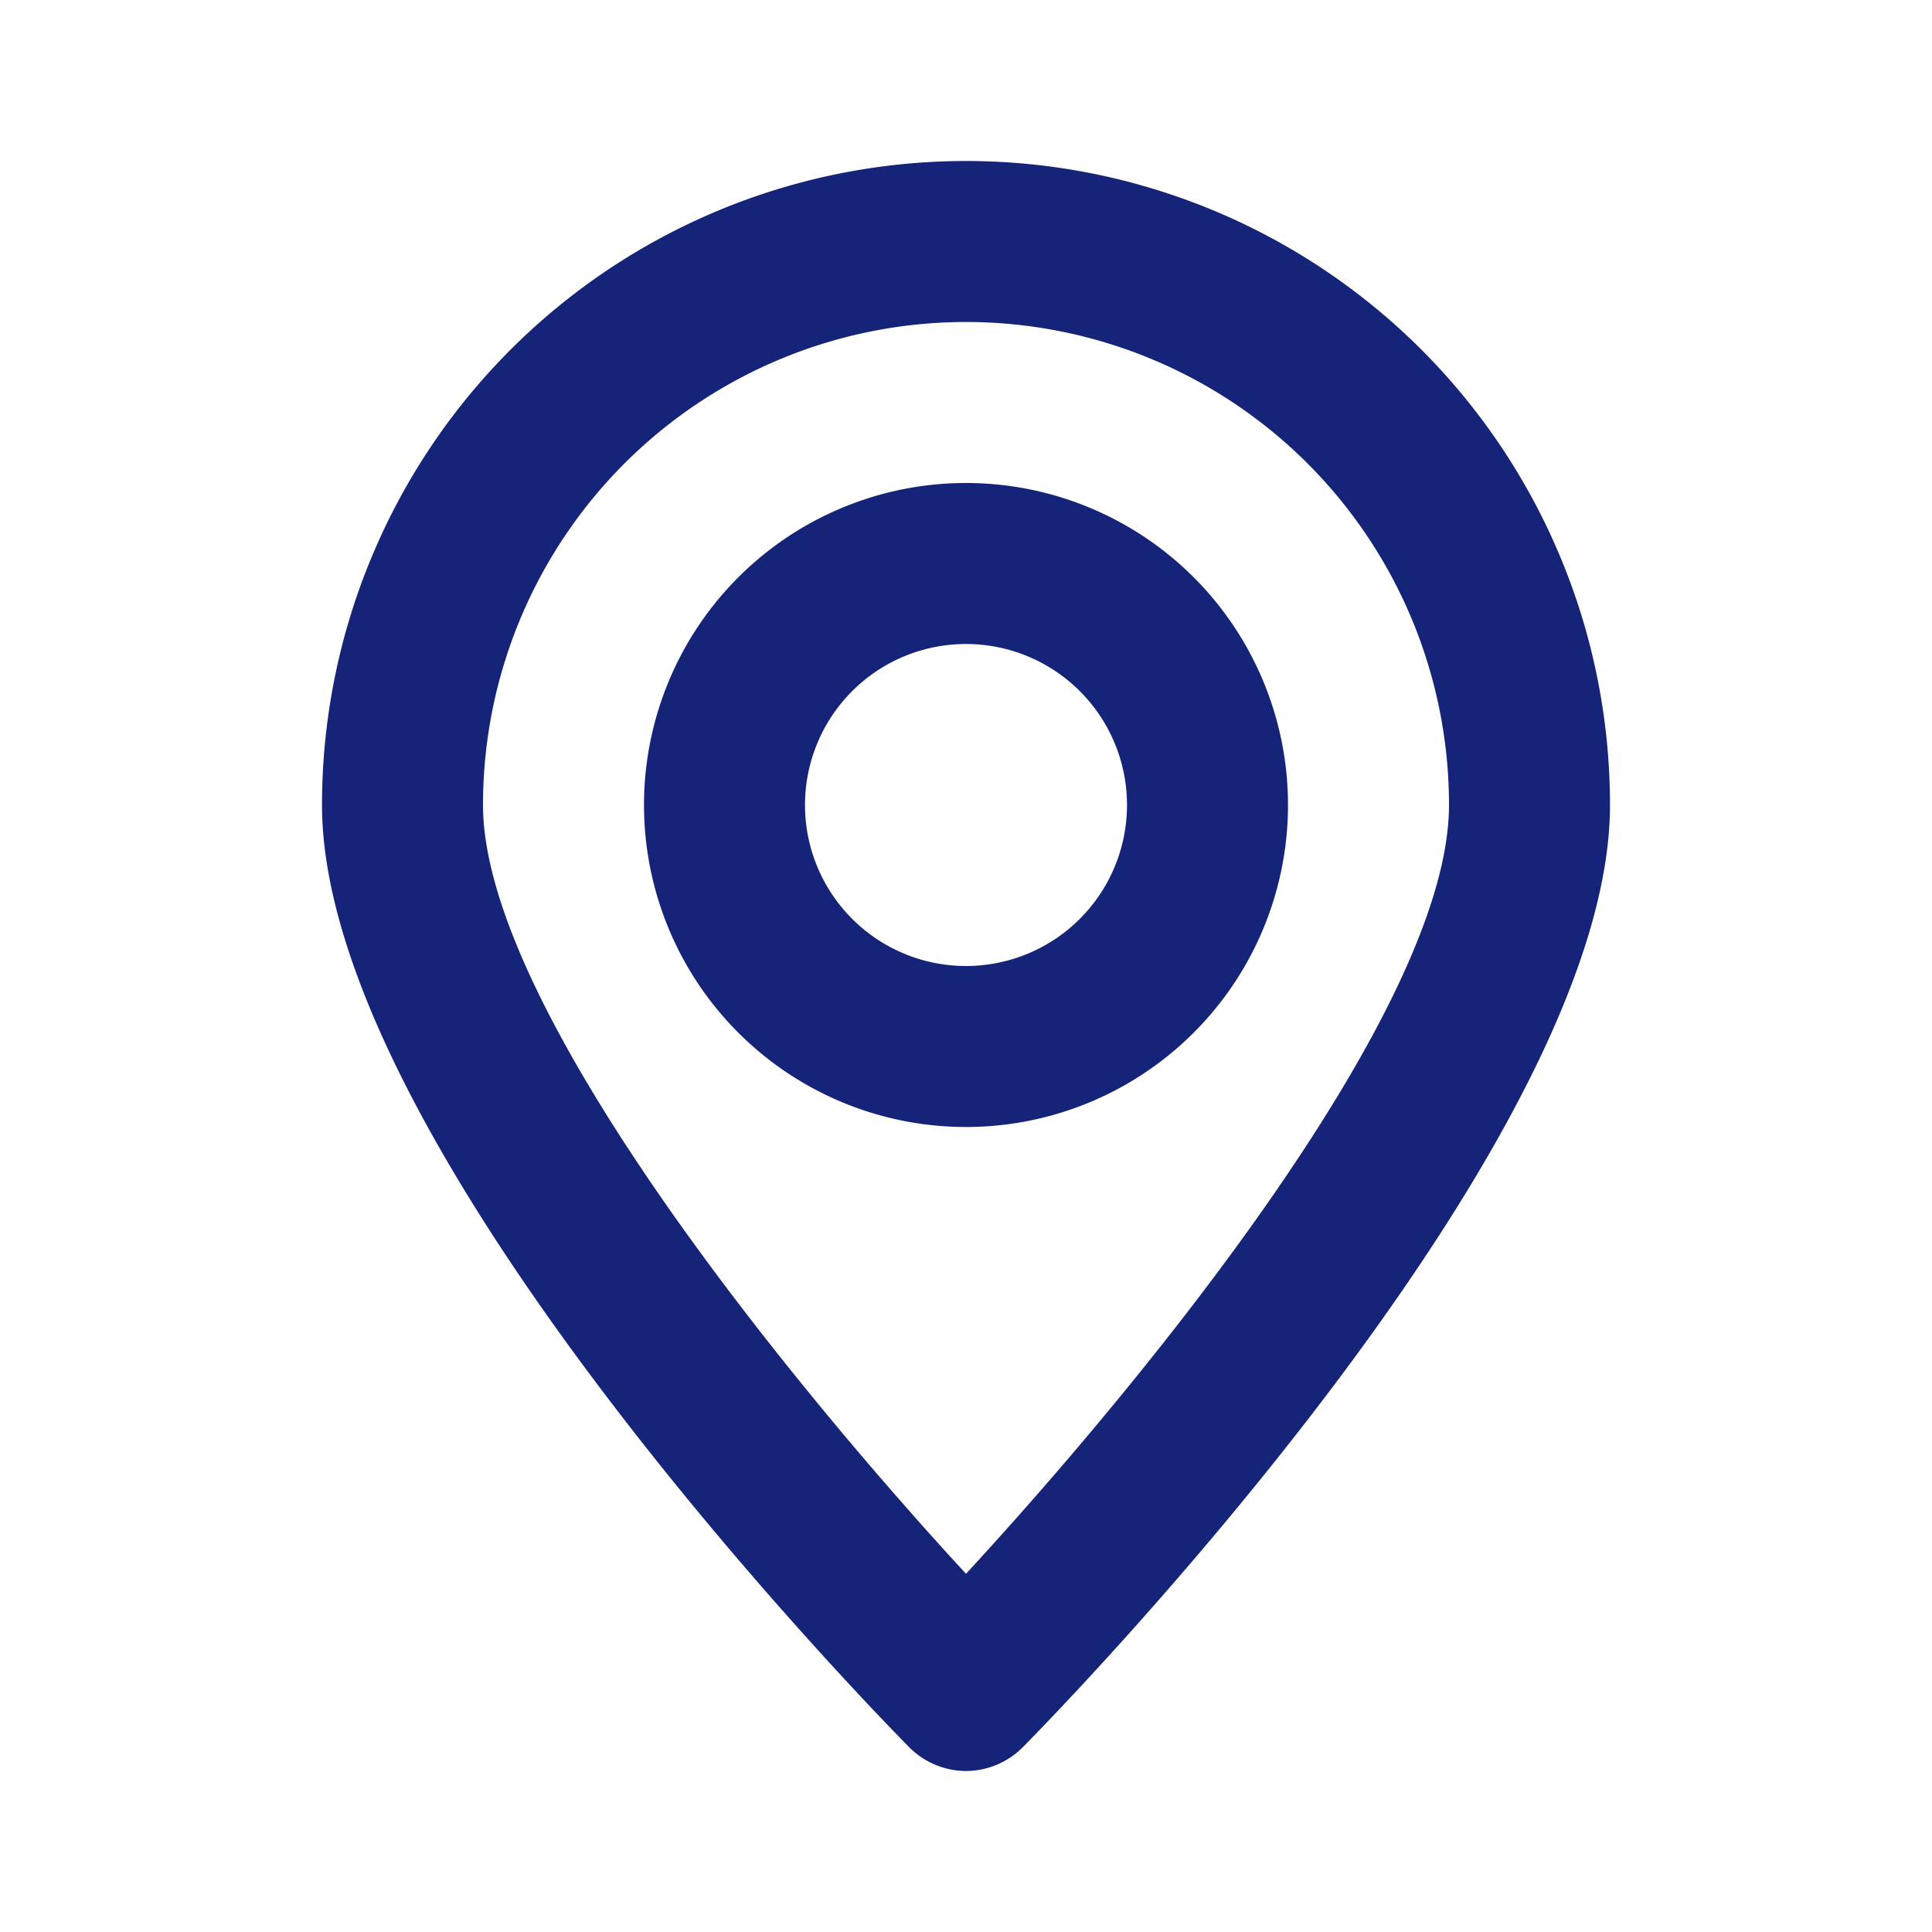 <svg viewBox="0 0 24 24" xmlns="http://www.w3.org/2000/svg"><g data-name="Map Pin"><path d="M12 22a1 1 0 0 1-.71-.3C10.54 20.94 4 14.15 4 10a8 8 0 0 1 16 0c0 4.15-6.54 10.94-7.29 11.7a1 1 0 0 1-.71.3Zm0-18a6 6 0 0 0-6 6c0 2.52 3.84 7.21 6 9.55 2.16-2.34 6-7 6-9.55a6 6 0 0 0-6-6Z" fill="#152379" class="fill-000000"></path><path d="M12 14a4 4 0 1 1 4-4 4 4 0 0 1-4 4Zm0-6a2 2 0 1 0 2 2 2 2 0 0 0-2-2Z" fill="#152379" class="fill-000000"></path></g></svg>